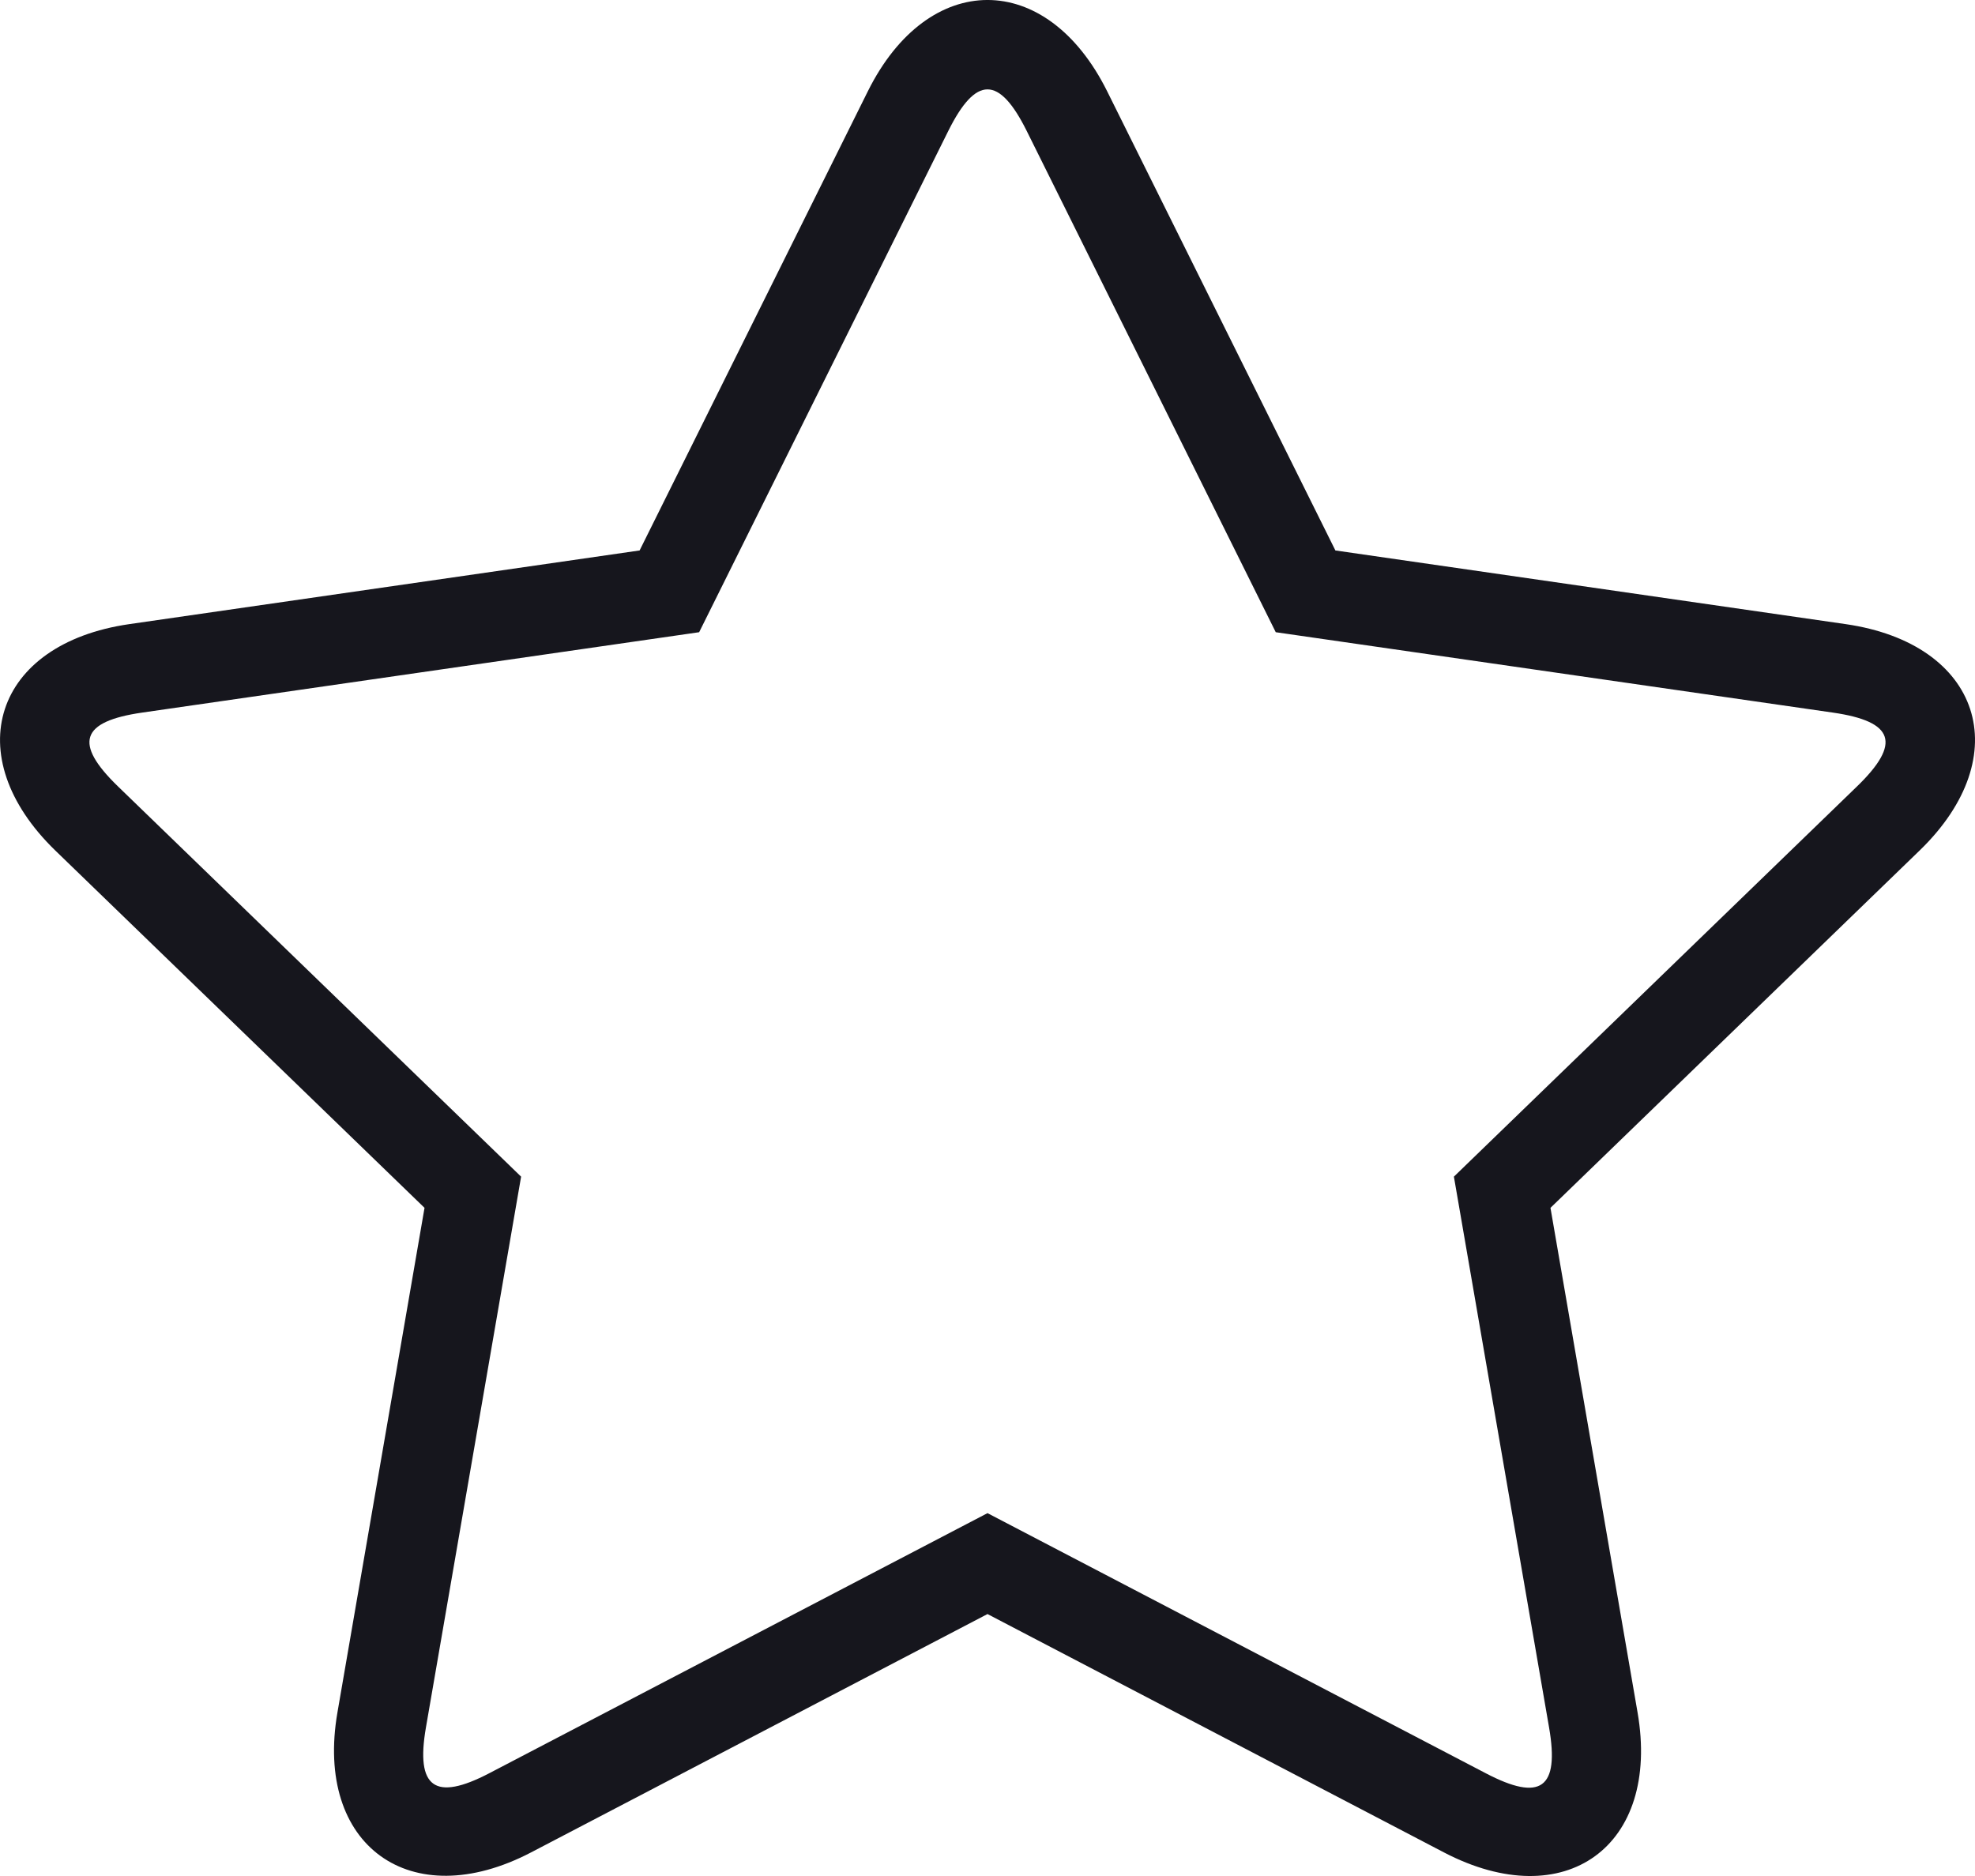 <?xml version="1.0" encoding="UTF-8"?>
<svg width="20px" height="19px" viewBox="0 0 20 19" version="1.1" xmlns="http://www.w3.org/2000/svg" xmlns:xlink="http://www.w3.org/1999/xlink">
    <!-- Generator: Sketch 44.1 (41455) - http://www.bohemiancoding.com/sketch -->
    <title>ic-star-normal copy 2</title>
    <desc>Created with Sketch.</desc>
    <defs></defs>
    <g id="Landing" stroke="none" stroke-width="1" fill="none" fill-rule="evenodd">
        <g id="Mockup-main-tags" transform="translate(-1040, -2395)" fill-rule="nonzero" fill="#16161D">
            <g id="procurements" transform="translate(0, 1723)">
                <g id="Star" transform="translate(1040, 672)">
                    <path d="M10,15.325 L15.045,17.959 C15.603,18.251 15.793,18.113 15.687,17.497 L14.723,11.917 L18.805,7.965 C19.256,7.528 19.183,7.307 18.56,7.217 L12.919,6.403 L10.397,1.326 C10.118,0.765 9.882,0.765 9.603,1.326 L7.08,6.403 L1.44,7.217 C0.816,7.307 0.744,7.528 1.195,7.965 L5.277,11.917 L4.313,17.497 C4.208,18.106 4.403,18.247 4.955,17.959 L10,15.325 Z M5.378,18.761 C4.157,19.398 3.184,18.691 3.417,17.344 L4.299,12.233 L0.56,8.614 C-0.43,7.654 -0.062,6.519 1.31,6.321 L6.477,5.575 L8.788,0.925 C9.4,-0.307 10.598,-0.31 11.212,0.925 L13.523,5.575 L18.69,6.321 C20.059,6.519 20.433,7.652 19.439,8.614 L15.701,12.233 L16.583,17.344 C16.817,18.698 15.849,19.401 14.622,18.761 L10,16.347 L5.378,18.761 Z"></path>
                </g>
            </g>
        </g>
    </g>
</svg>